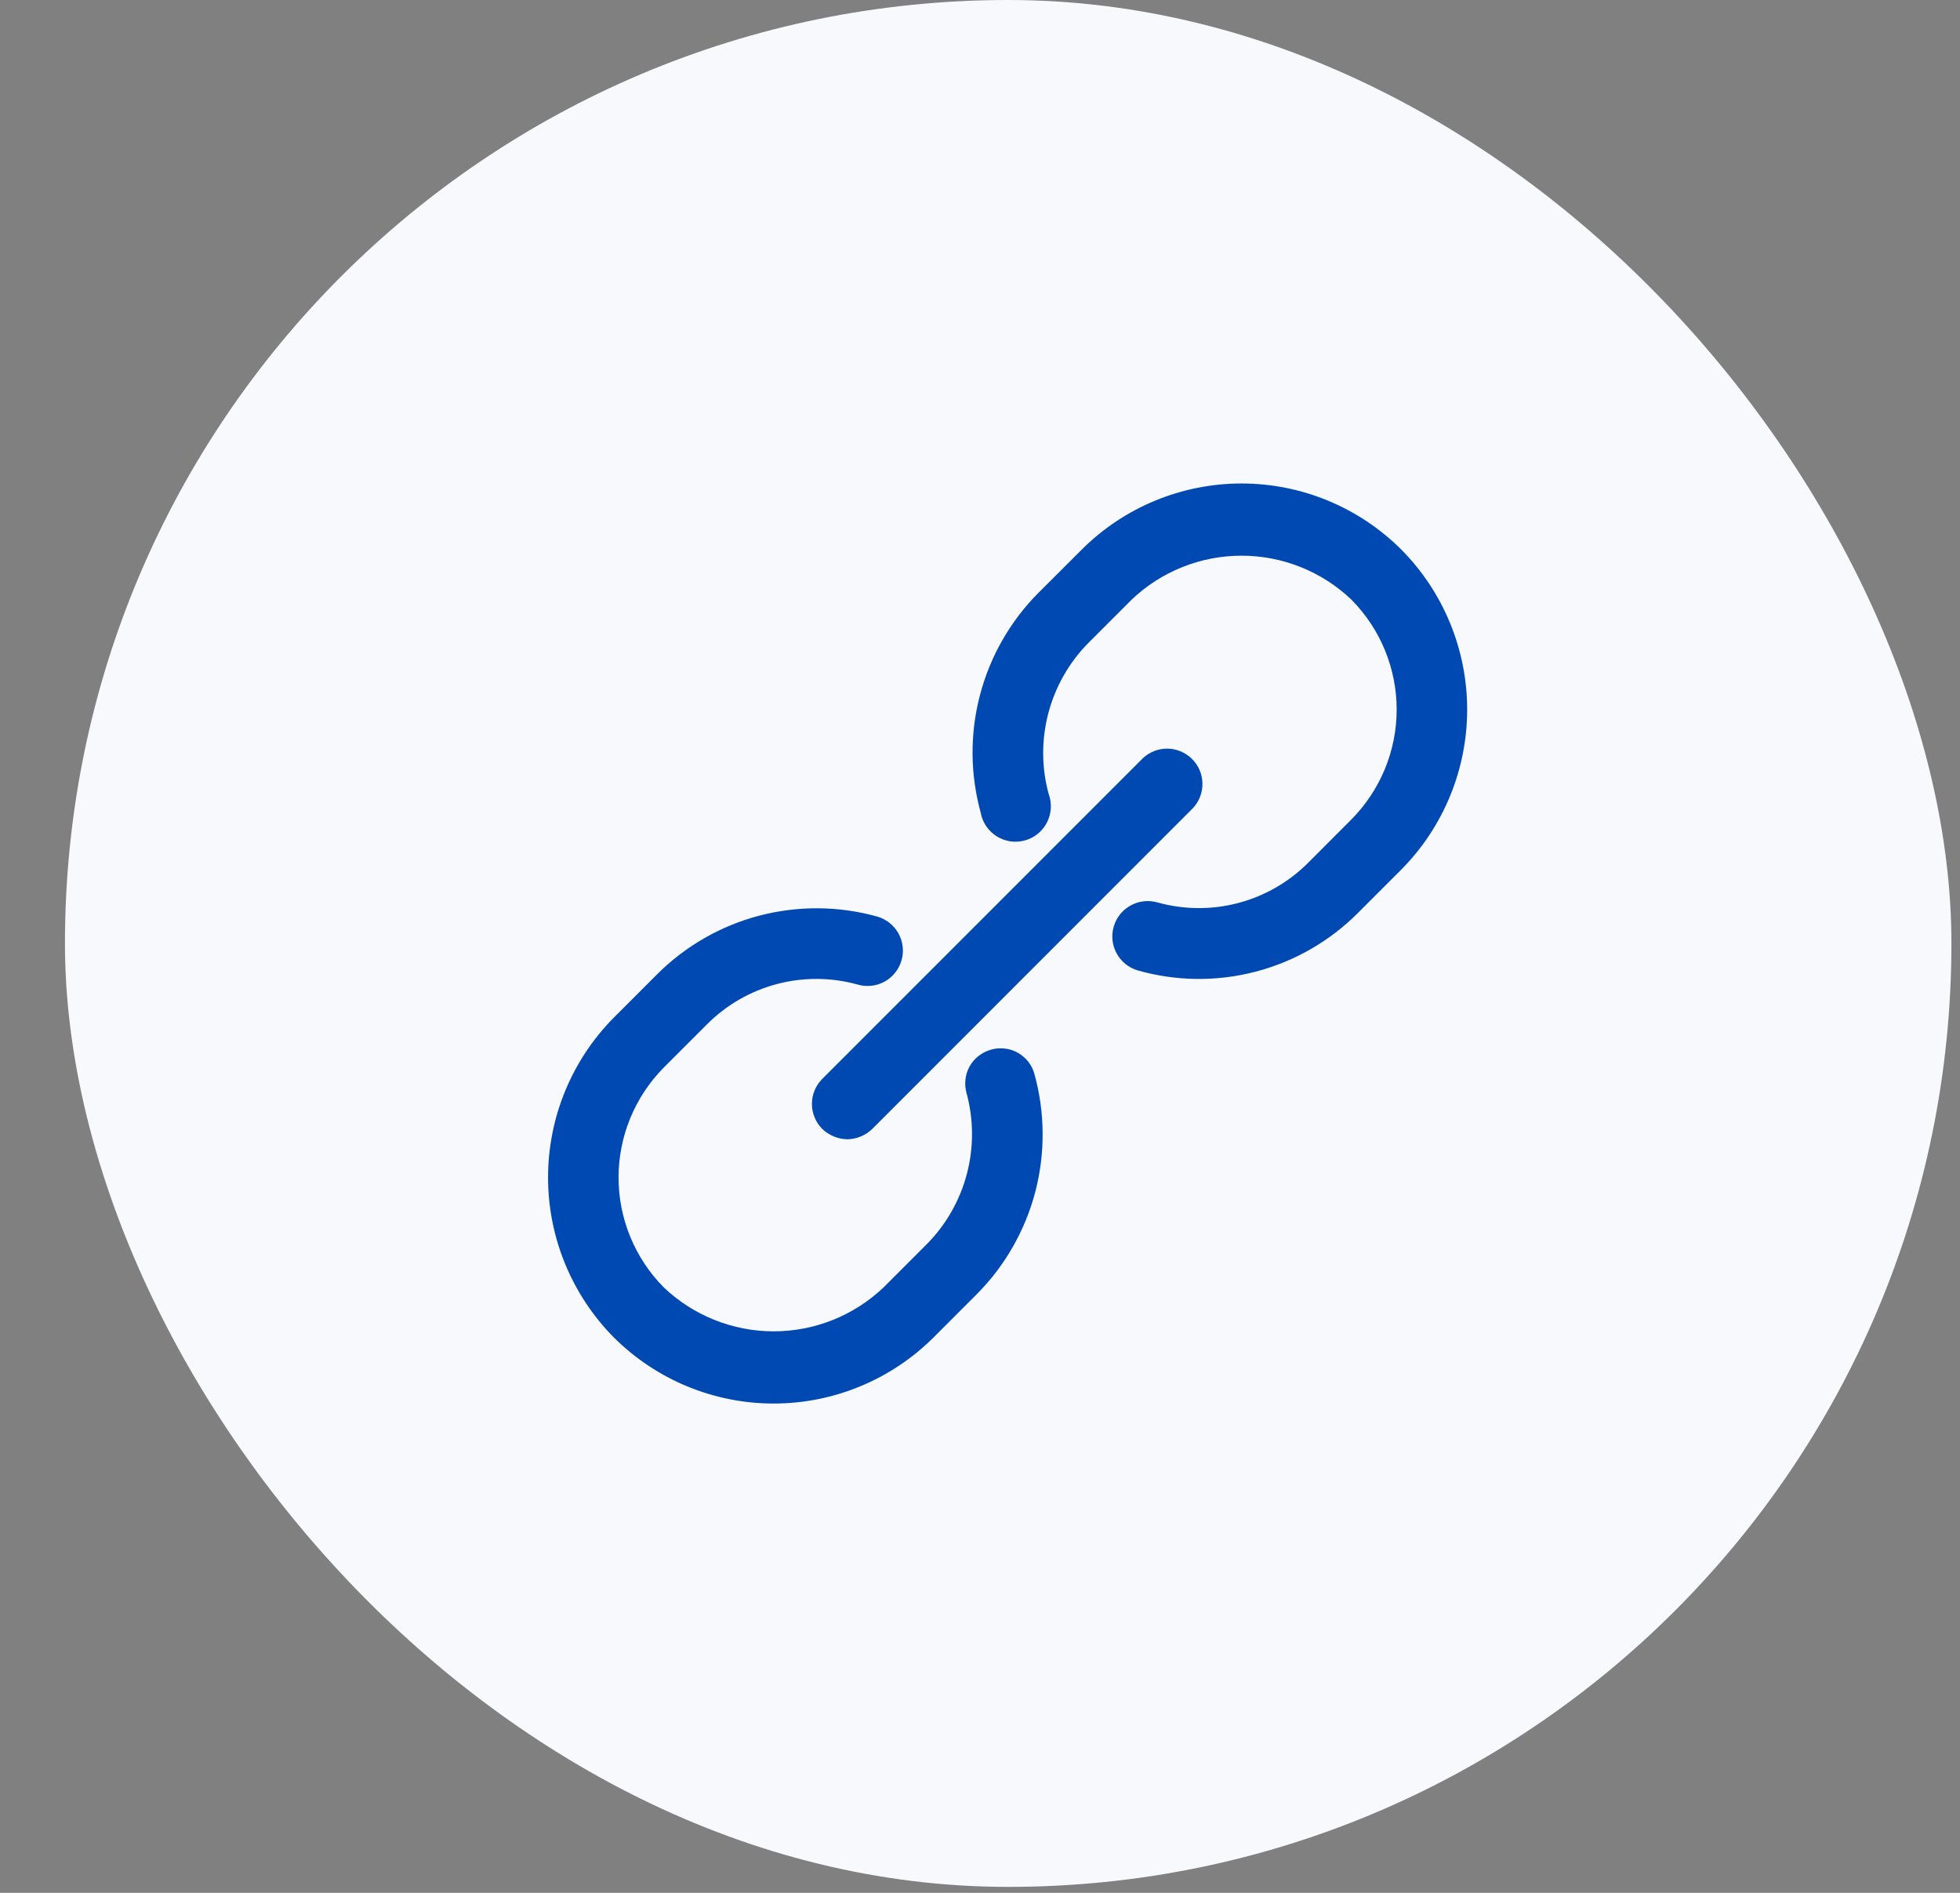 <svg width="29" height="28" viewBox="0 0 29 28" fill="none" xmlns="http://www.w3.org/2000/svg">
<rect x="0" y="0" width="29" height="28" fill="#808080" stroke="none"/>
<rect x="0.961" width="27.912" height="27.912" rx="13.956" fill="#F8F9FC"/>
<g clip-path="url(#clip0_289_6119)">
<path fill-rule="evenodd" clip-rule="evenodd" d="M20.735 8.131C20.107 7.504 19.256 7.152 18.37 7.152C17.483 7.152 16.632 7.504 16.004 8.131L15.362 8.772C14.946 9.191 14.648 9.713 14.499 10.284C14.349 10.855 14.354 11.455 14.511 12.024C14.524 12.095 14.552 12.163 14.593 12.223C14.634 12.283 14.687 12.334 14.748 12.372C14.81 12.41 14.879 12.435 14.95 12.446C15.022 12.456 15.095 12.451 15.165 12.432C15.235 12.413 15.3 12.379 15.356 12.333C15.412 12.287 15.458 12.23 15.491 12.166C15.524 12.101 15.543 12.03 15.548 11.958C15.552 11.886 15.541 11.813 15.516 11.745C15.409 11.354 15.408 10.942 15.511 10.55C15.614 10.159 15.817 9.801 16.102 9.512L16.744 8.87C17.182 8.453 17.764 8.22 18.37 8.22C18.975 8.22 19.557 8.453 19.995 8.87C20.424 9.303 20.665 9.887 20.665 10.496C20.665 11.105 20.424 11.689 19.995 12.122L19.354 12.764C19.068 13.05 18.711 13.255 18.32 13.358C17.929 13.461 17.517 13.458 17.128 13.35C16.994 13.311 16.851 13.327 16.729 13.394C16.608 13.46 16.517 13.573 16.479 13.706C16.44 13.839 16.455 13.982 16.522 14.104C16.589 14.226 16.701 14.316 16.834 14.355C17.404 14.517 18.007 14.523 18.58 14.373C19.153 14.223 19.675 13.923 20.093 13.504L20.735 12.862C21.358 12.232 21.708 11.382 21.708 10.496C21.708 9.61 21.358 8.76 20.735 8.131ZM14.664 15.527C14.598 15.545 14.536 15.576 14.482 15.618C14.427 15.66 14.382 15.712 14.348 15.772C14.314 15.832 14.293 15.898 14.285 15.966C14.277 16.034 14.282 16.103 14.301 16.169C14.407 16.56 14.409 16.972 14.306 17.364C14.203 17.756 14 18.114 13.715 18.402L13.073 19.044C12.635 19.461 12.053 19.694 11.447 19.694C10.842 19.694 10.26 19.461 9.821 19.044C9.393 18.612 9.152 18.027 9.152 17.418C9.152 16.809 9.393 16.225 9.821 15.792L10.463 15.15C10.749 14.864 11.106 14.659 11.497 14.556C11.888 14.453 12.3 14.456 12.69 14.564C12.755 14.584 12.825 14.589 12.893 14.582C12.961 14.575 13.027 14.554 13.088 14.521C13.148 14.488 13.201 14.443 13.244 14.389C13.287 14.336 13.319 14.274 13.338 14.208C13.358 14.142 13.364 14.073 13.356 14.005C13.349 13.937 13.328 13.87 13.295 13.81C13.262 13.75 13.217 13.697 13.164 13.654C13.11 13.611 13.049 13.579 12.982 13.559C12.413 13.4 11.811 13.395 11.238 13.544C10.665 13.694 10.143 13.993 9.724 14.411L9.082 15.053C8.459 15.682 8.109 16.532 8.109 17.418C8.109 18.304 8.459 19.154 9.082 19.784C9.71 20.41 10.56 20.762 11.447 20.762C12.334 20.762 13.185 20.41 13.813 19.784L14.455 19.142C14.871 18.723 15.168 18.201 15.318 17.631C15.467 17.059 15.463 16.459 15.306 15.89C15.289 15.824 15.258 15.762 15.216 15.707C15.174 15.653 15.121 15.608 15.061 15.574C15.002 15.54 14.936 15.518 14.867 15.511C14.799 15.502 14.73 15.508 14.664 15.527ZM12.536 16.853C12.398 16.85 12.266 16.795 12.166 16.7C12.068 16.601 12.013 16.468 12.013 16.33C12.013 16.191 12.068 16.058 12.166 15.96L16.911 11.215C17.01 11.122 17.142 11.072 17.277 11.074C17.413 11.077 17.542 11.132 17.638 11.228C17.734 11.323 17.789 11.453 17.791 11.588C17.794 11.724 17.743 11.855 17.651 11.954L12.906 16.7C12.807 16.796 12.674 16.851 12.536 16.853Z" fill="#0049B3"/>
</g>
<defs>
<clipPath id="clip0_289_6119">
<rect width="16.747" height="16.747" fill="white" transform="translate(6.539 5.582)"/>
</clipPath>
</defs>
</svg>
